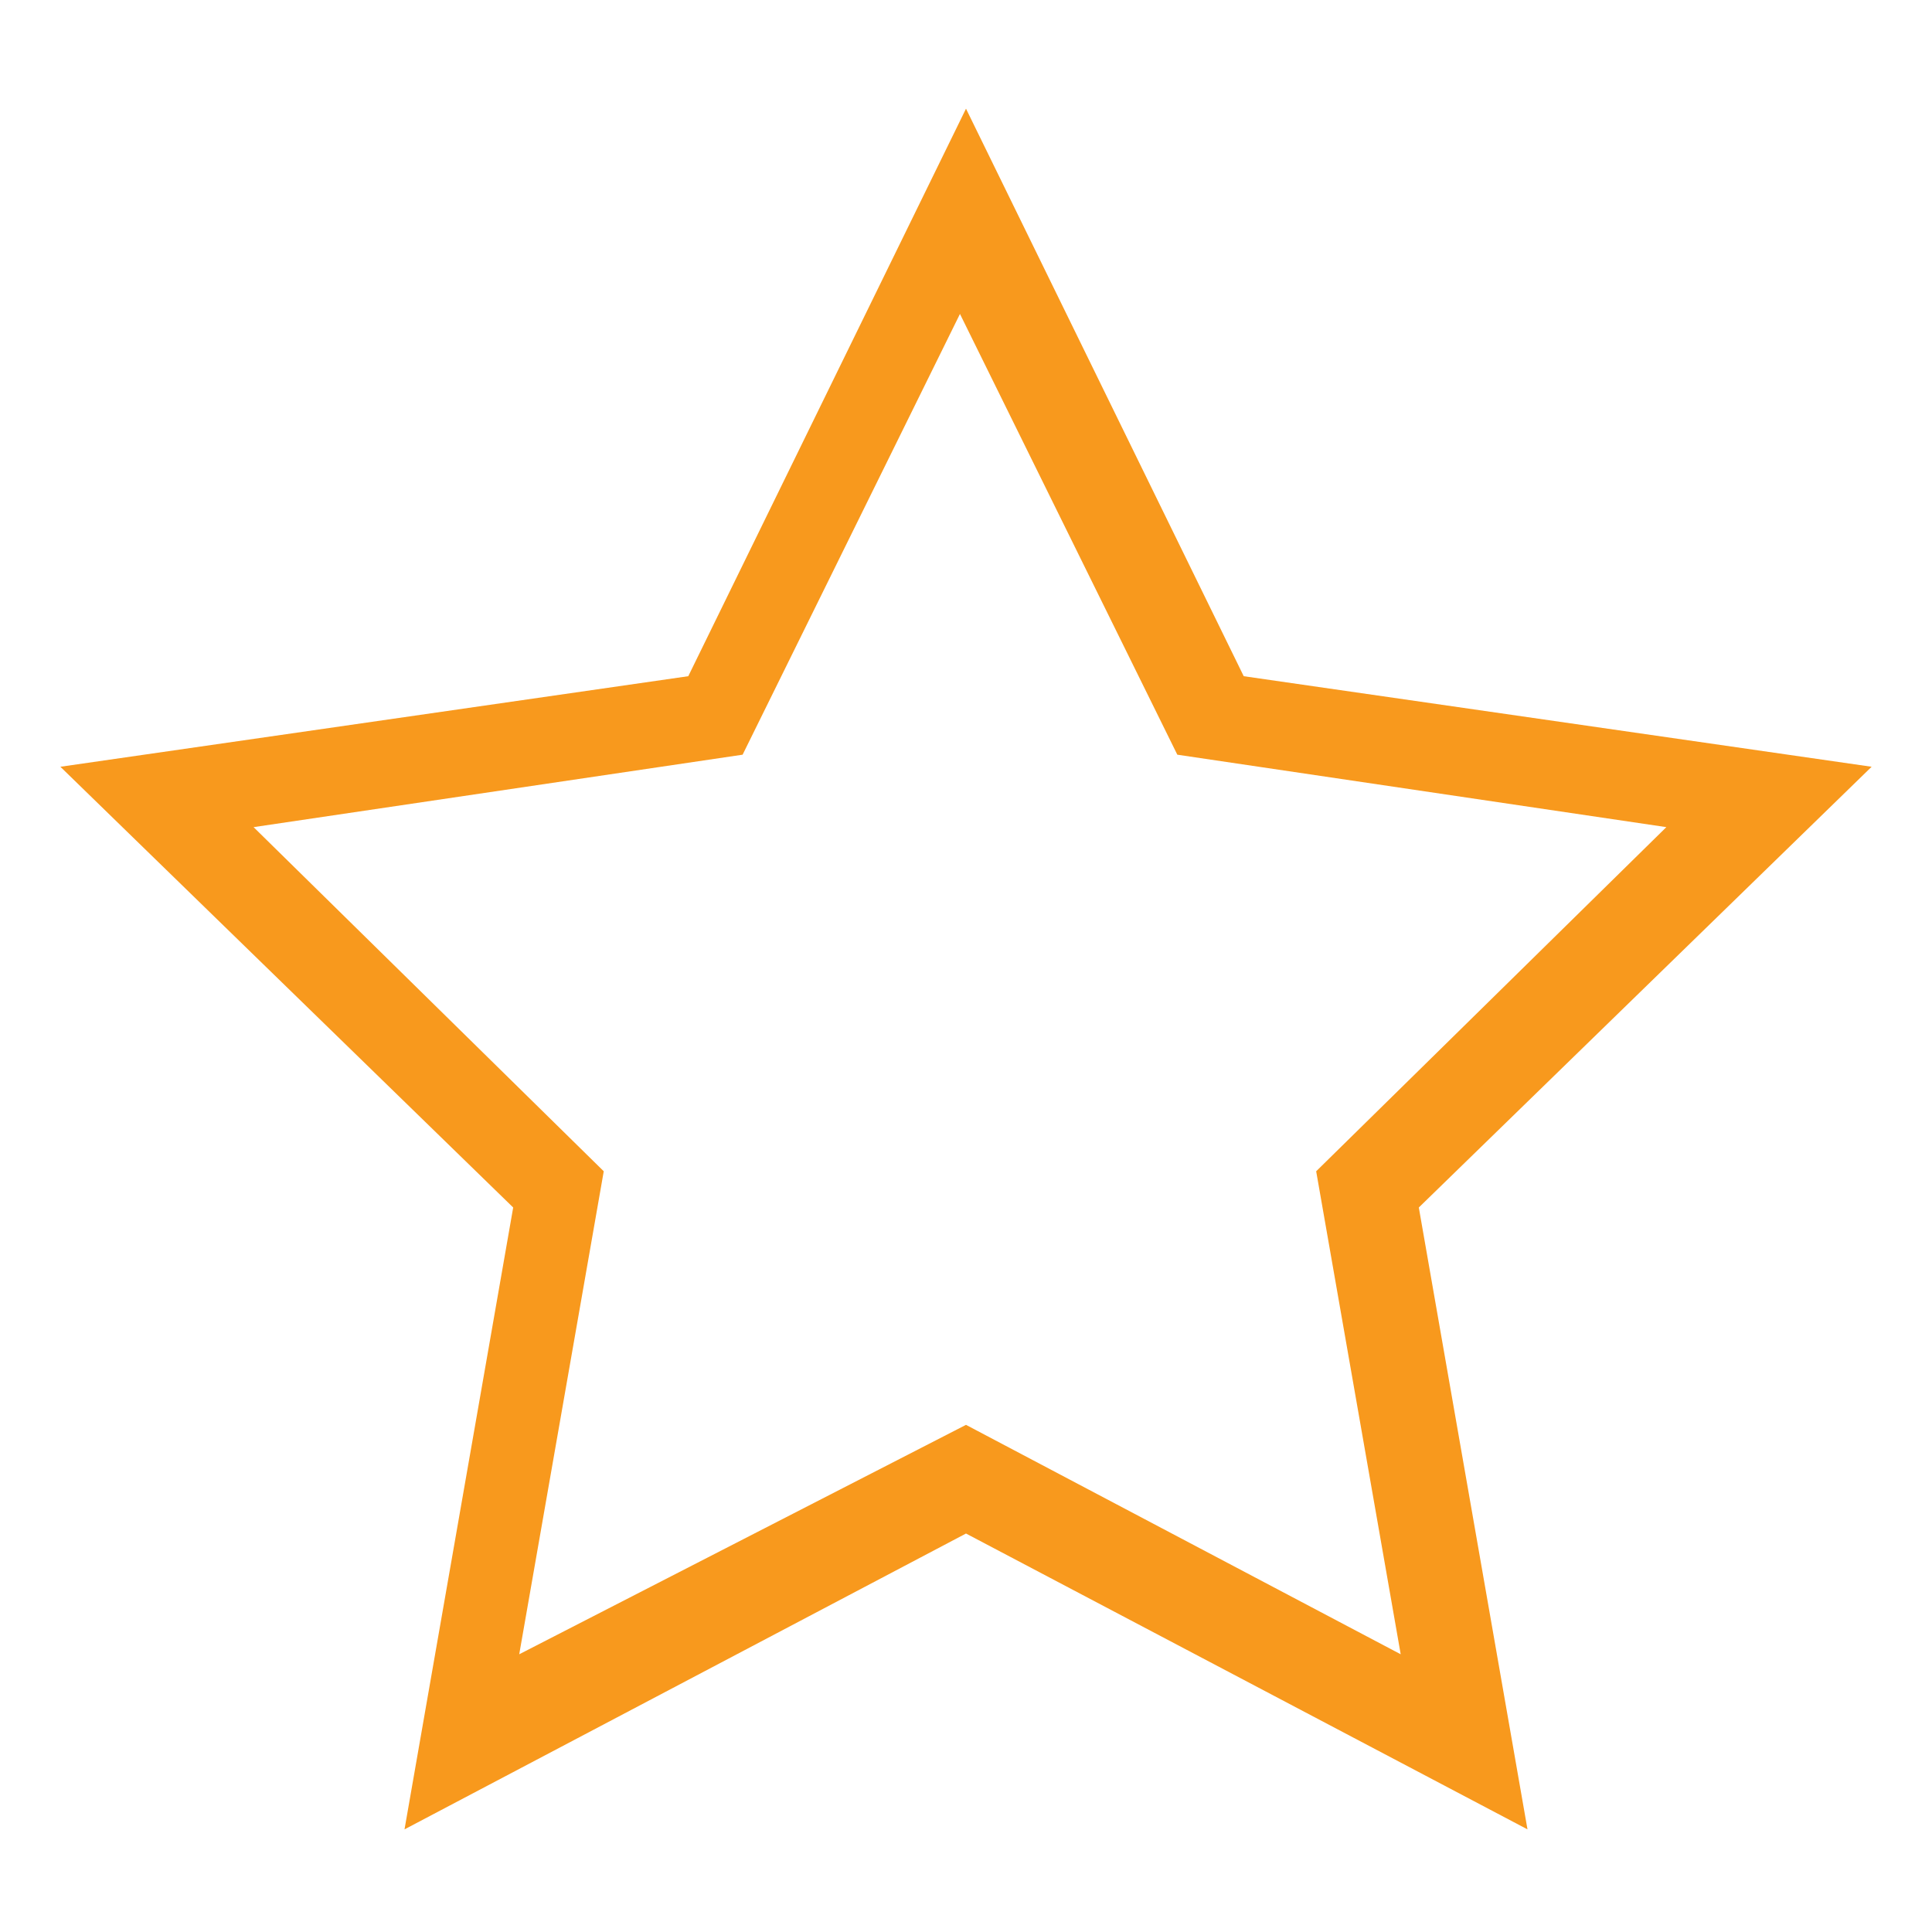 <?xml version="1.0" encoding="utf-8"?>
<!-- Generator: Adobe Illustrator 18.1.1, SVG Export Plug-In . SVG Version: 6.00 Build 0)  -->
<svg version="1.1" id="Layer_1" xmlns="http://www.w3.org/2000/svg" xmlns:xlink="http://www.w3.org/1999/xlink" x="0px" y="0px"
	 viewBox="0 0 32 32" enable-background="new 0 0 32 32" xml:space="preserve">
<g id="Buy">
	<g id="SRP_Flat_Buy" transform="translate(-1213, -360)">
		<path id="Star-2-Copy-2" fill="#F8991D" d="M1229,383.6l7.2,3.8l-1.4-8l5.8-5.7l-8.1-1.2l-3.6-7.3l-3.6,7.3l-8.1,1.2l5.8,5.7
			l-1.4,8L1229,383.6z M1219.7,390.3l1.8-10.3l-7.5-7.3l10.4-1.5l4.6-9.4l4.6,9.4l10.4,1.5l-7.5,7.3l1.8,10.3l-9.3-4.9L1219.7,390.3
			z"/>
	</g>
</g>
</svg>
